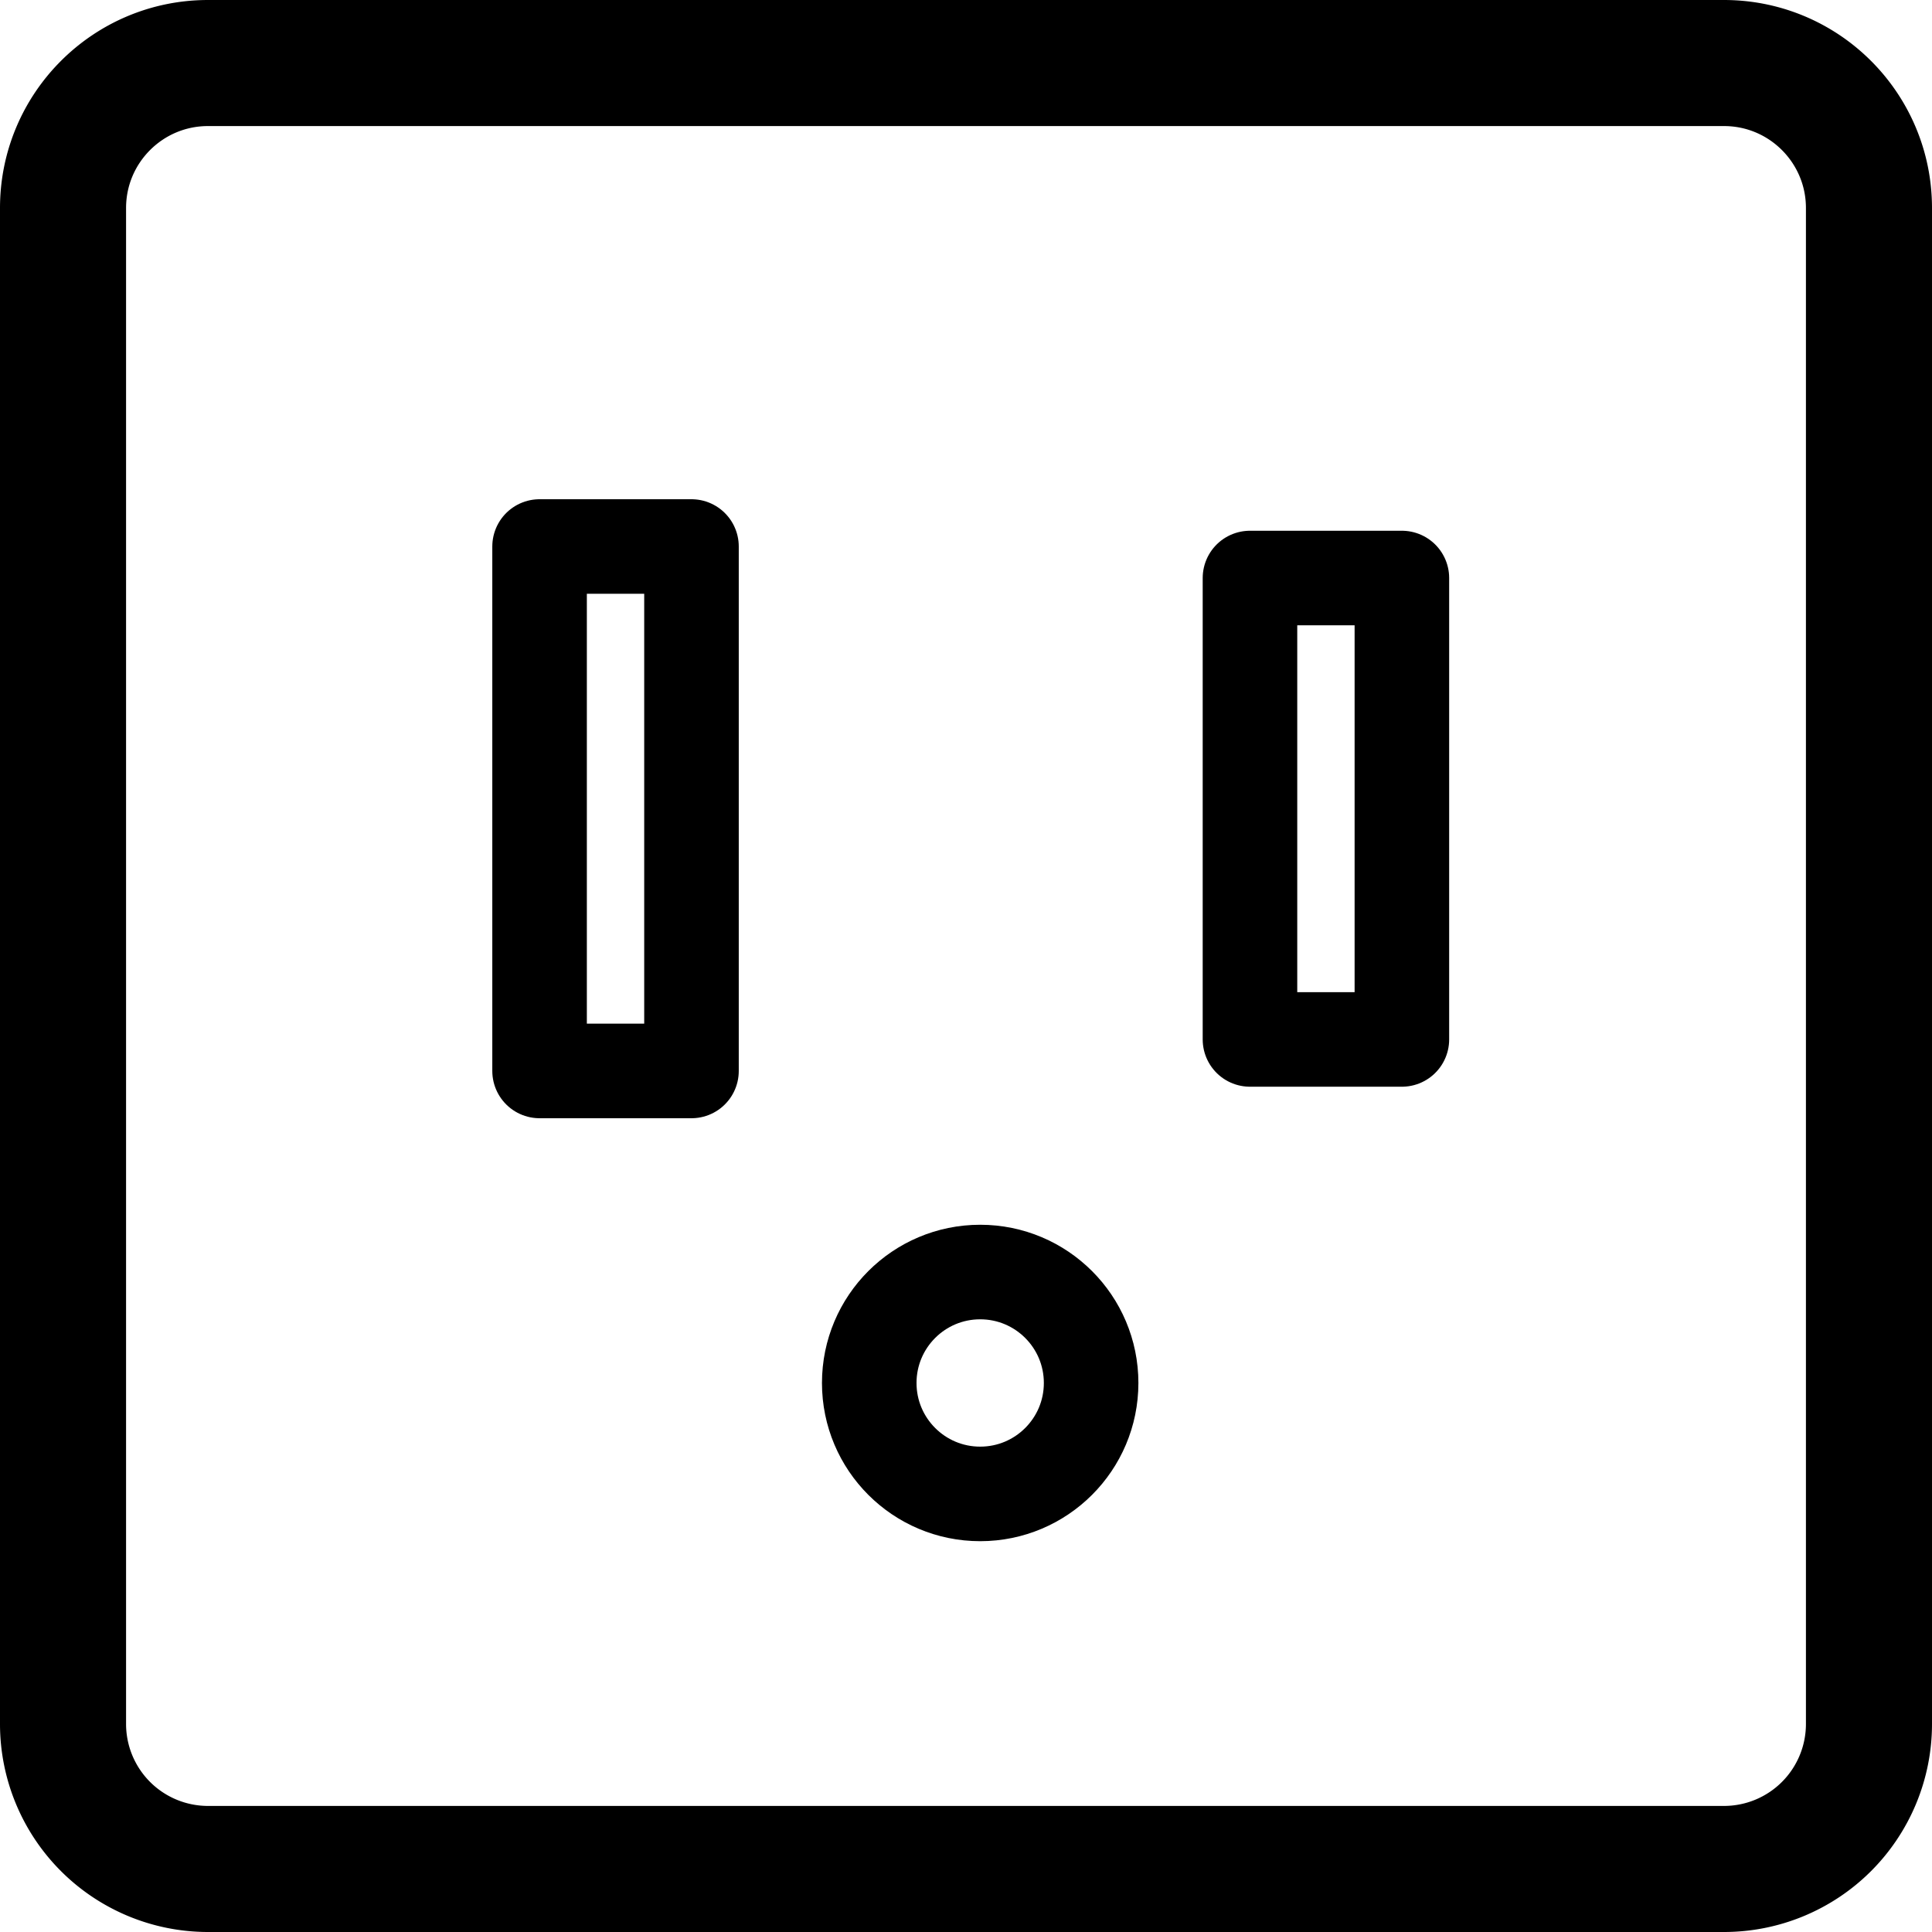 <svg xmlns="http://www.w3.org/2000/svg" width="15.325" height="15.325" overflow="visible">
  <g fill="none" stroke="#000" stroke-linecap="round" stroke-linejoin="round">
    <path d="M1.65.5h12.025c.635 0 1.15.515 1.15 1.15v12.025a1.15 1.15 0 01-1.15 1.15H1.65a1.15 1.15 0 01-1.15-1.15V1.65C.5 1.015 1.015.5 1.65.5z"/>
    <path stroke-width=".75" d="M4.28 4.335h1.205v4.16H4.28zM9.915 4.585h1.205v3.66H9.915z"/>
    <circle cx="7.775" cy="10.97" r=".88" stroke-width=".75"/>
  </g>
</svg>